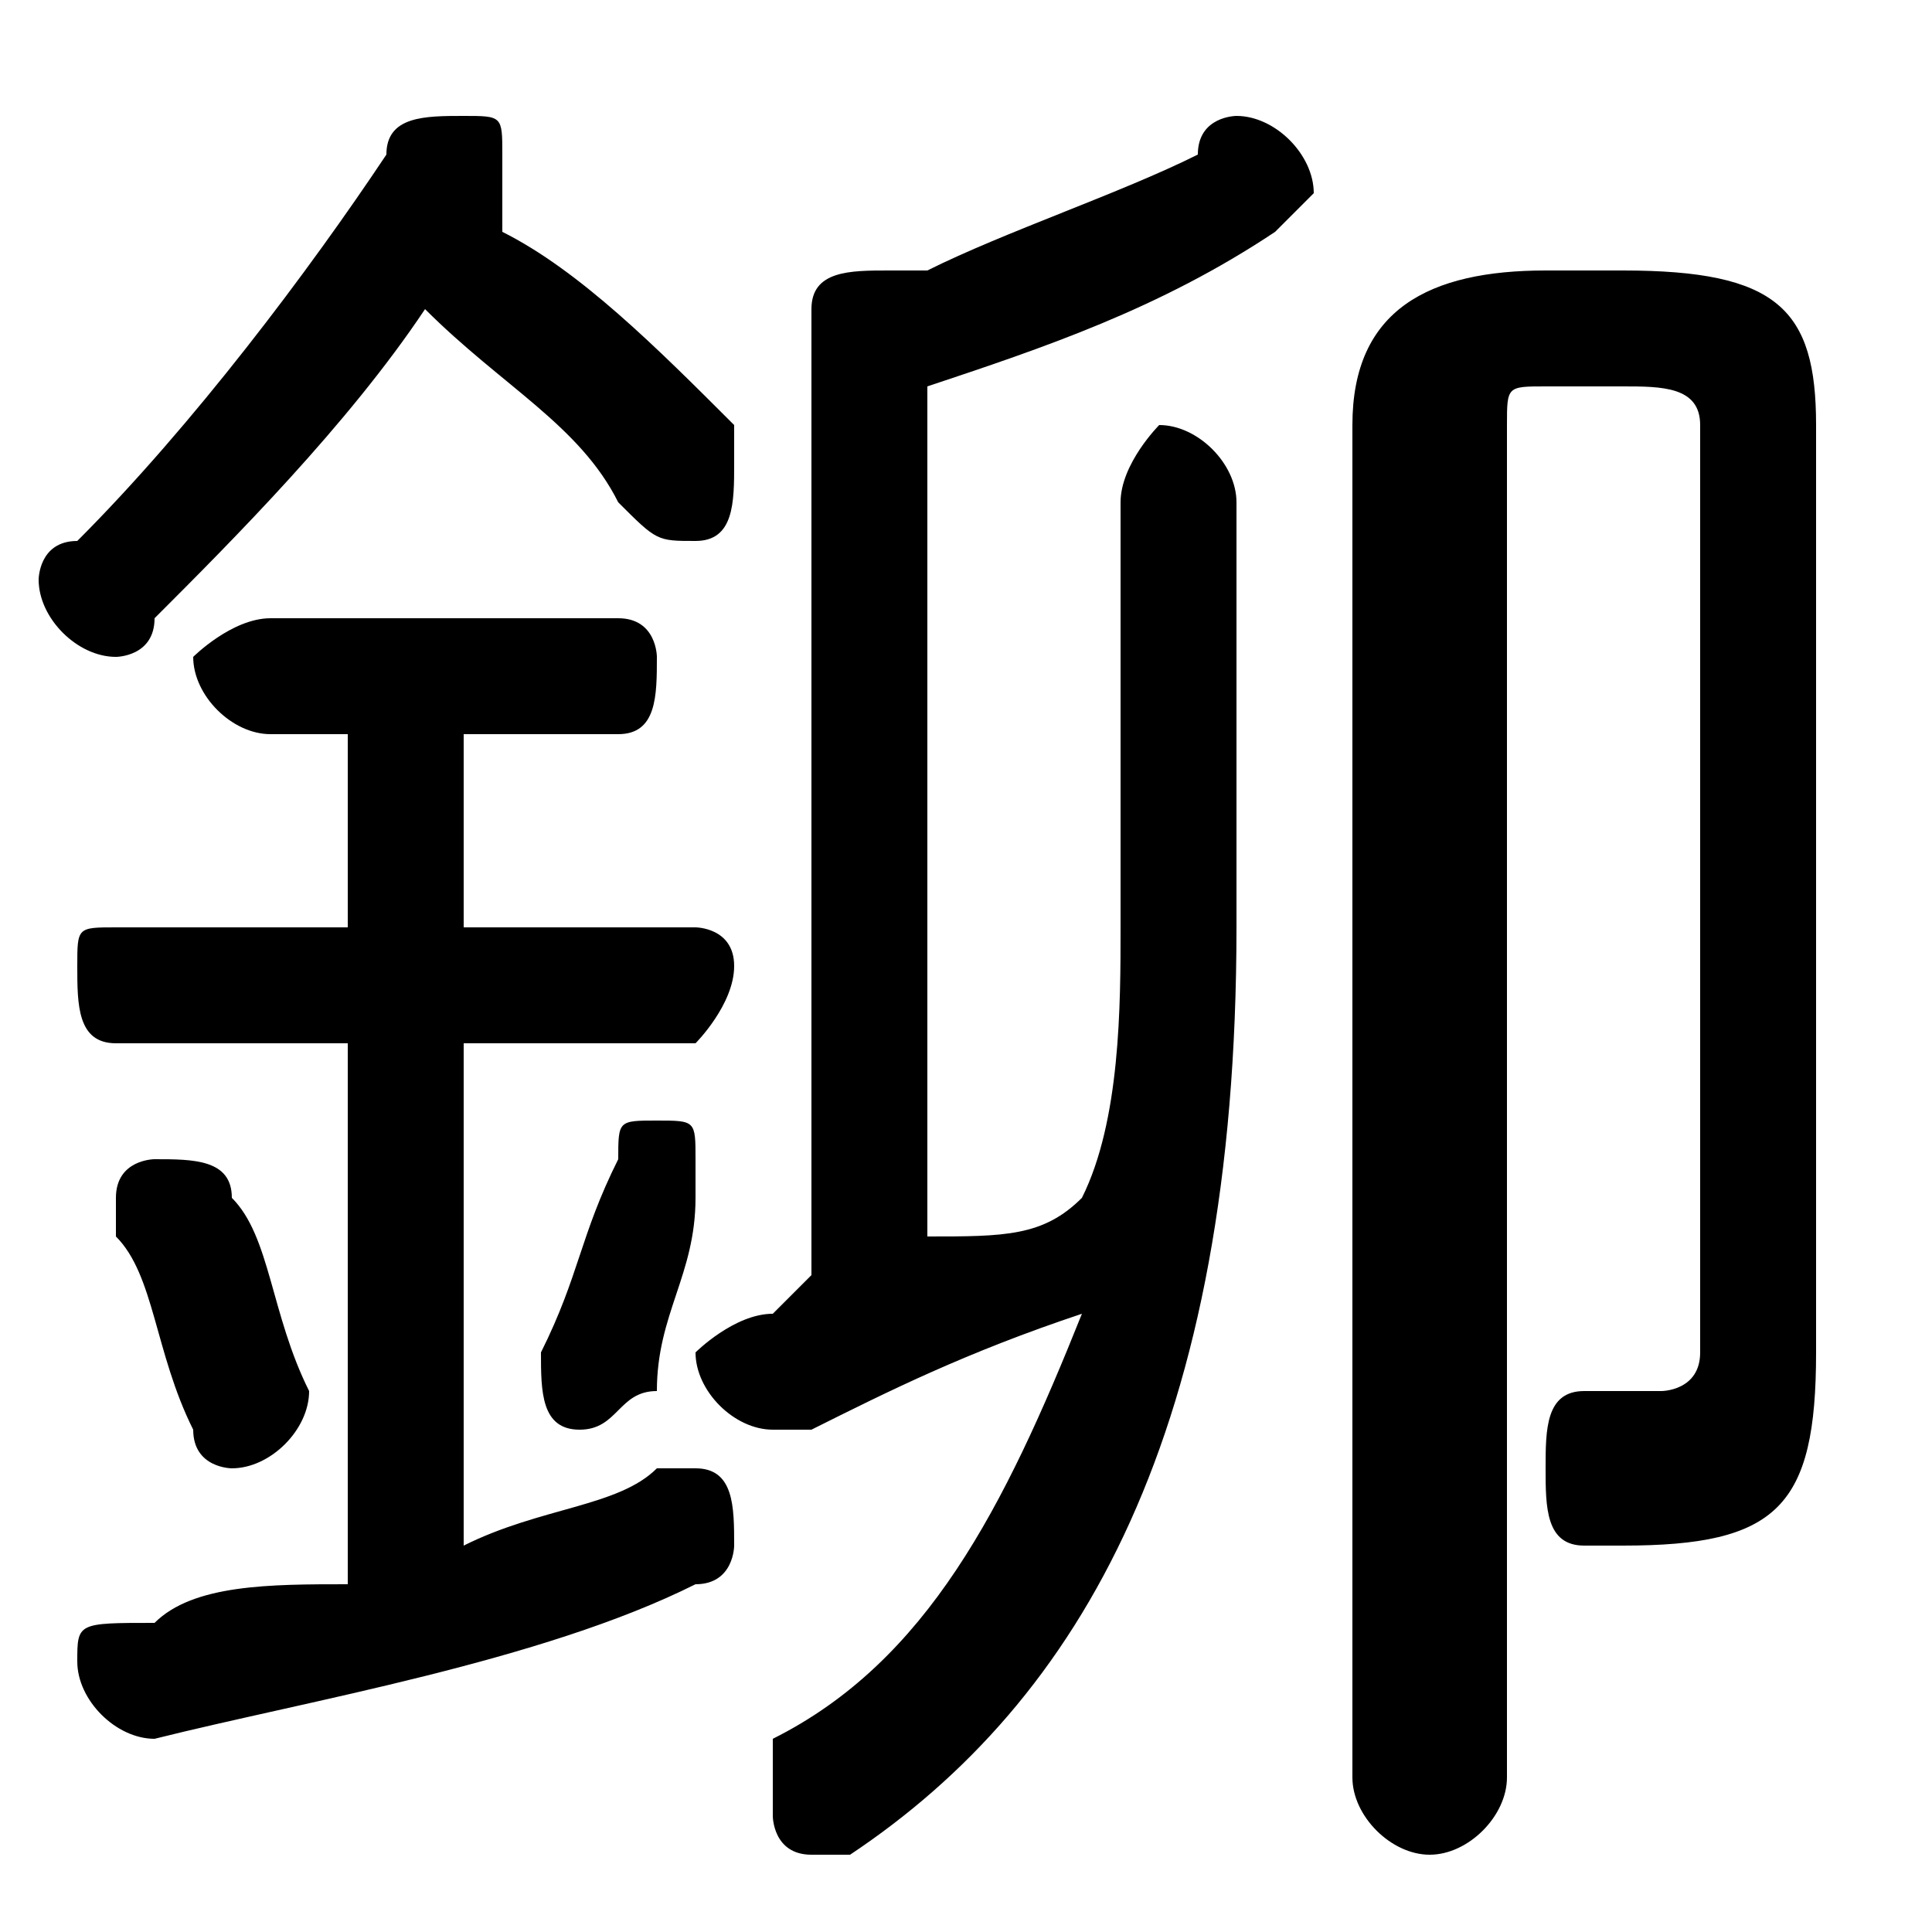 <svg xmlns="http://www.w3.org/2000/svg" viewBox="0 -44.0 50.0 50.0">
    <rect x="0" y="-44.0" width="50.0" height="50.0" fill="#808080" stroke="none"/>
    <g transform="scale(1, -1)">
        <!-- ボディの枠 -->
        <rect x="0" y="-6.0" width="50.0" height="50.0"
            stroke="white" fill="white"/>
        <!-- グリフ座標系の原点 -->
        <circle cx="0" cy="0" r="5" fill="white"/>
        <!-- グリフのアウトライン -->
        <g style="fill:black;stroke:#000000;stroke-width:0;stroke-linecap:round;stroke-linejoin:round;">
        <path d="M 21.0 11.0 C 21.0 11.0 20.0 10.0 20.0 10.0 C 19.0 10.0 18.0 9.0 18.0 9.0 C 18.0 8.0 19.0 7.0 20.0 7.0 C 20.0 7.0 20.0 7.0 21.0 7.0 C 23.0 8.0 25.0 9.0 28.0 10.0 C 26.0 5.0 24.0 1.0 20.0 -1.0 C 20.0 -2.0 20.0 -2.0 20.0 -3.0 C 20.0 -3.0 20.0 -4.0 21.0 -4.0 C 21.0 -4.0 22.0 -4.0 22.0 -4.0 C 28.0 0.0 32.0 7.0 32.0 20.0 L 32.0 31.0 C 32.0 32.0 31.0 33.0 30.0 33.0 C 30.0 33.0 29.0 32.0 29.0 31.0 L 29.0 20.0 C 29.0 18.0 29.0 15.0 28.0 13.0 C 27.0 12.0 26.0 12.0 24.0 12.0 L 24.0 34.0 C 27.0 35.0 30.0 36.0 33.0 38.0 C 33.0 38.0 34.0 39.0 34.0 39.0 C 34.0 40.0 33.0 41.0 32.0 41.0 C 32.0 41.0 31.0 41.0 31.0 40.0 C 29.0 39.0 26.0 38.0 24.0 37.0 C 24.0 37.0 23.0 37.0 23.0 37.0 C 22.0 37.0 21.0 37.0 21.0 36.0 Z M 13.0 39.0 C 13.0 39.0 13.0 39.0 13.0 40.0 C 13.0 41.0 13.0 41.0 12.0 41.0 C 11.0 41.0 10.0 41.0 10.0 40.0 C 8.0 37.0 5.0 33.0 2.0 30.0 C 1.0 30.0 1.0 29.0 1.0 29.0 C 1.0 28.0 2.0 27.0 3.0 27.0 C 3.0 27.0 4.0 27.0 4.0 28.0 C 6.0 30.0 9.0 33.0 11.0 36.0 C 13.0 34.0 15.0 33.0 16.0 31.0 C 17.0 30.0 17.0 30.0 18.0 30.0 C 19.0 30.0 19.0 31.0 19.0 32.0 C 19.0 32.0 19.0 33.0 19.0 33.0 C 17.0 35.0 15.0 37.0 13.0 38.0 Z M 9.0 25.0 L 9.0 20.0 L 3.0 20.0 C 2.0 20.0 2.0 20.0 2.0 19.0 C 2.0 18.0 2.0 17.0 3.0 17.0 L 9.0 17.0 L 9.0 3.0 C 7.0 3.0 5.0 3.0 4.0 2.0 C 2.0 2.0 2.0 2.0 2.0 1.0 C 2.0 0.0 3.0 -1.0 4.0 -1.0 C 8.0 -0.0 14.0 1.0 18.0 3.0 C 19.0 3.0 19.0 4.0 19.0 4.0 C 19.0 5.0 19.0 6.0 18.0 6.0 C 18.0 6.0 17.0 6.0 17.0 6.0 C 16.0 5.0 14.0 5.0 12.0 4.0 L 12.0 17.0 L 18.0 17.0 C 18.0 17.0 19.0 18.0 19.0 19.0 C 19.0 20.0 18.0 20.0 18.0 20.0 L 12.0 20.0 L 12.0 25.0 L 16.0 25.0 C 17.0 25.0 17.0 26.0 17.0 27.0 C 17.0 27.0 17.0 28.0 16.0 28.0 L 7.0 28.0 C 6.0 28.0 5.0 27.0 5.0 27.0 C 5.0 26.0 6.0 25.0 7.0 25.0 Z M 35.0 -2.0 C 35.0 -3.0 36.0 -4.0 37.0 -4.0 C 38.0 -4.0 39.0 -3.0 39.0 -2.0 L 39.0 33.0 C 39.0 34.0 39.0 34.0 40.0 34.0 L 42.0 34.0 C 43.0 34.0 44.0 34.0 44.0 33.0 L 44.0 9.0 C 44.0 8.0 43.0 8.0 43.0 8.0 C 42.0 8.0 42.0 8.0 41.0 8.0 C 40.0 8.0 40.0 7.0 40.0 6.0 C 40.0 5.0 40.0 4.0 41.0 4.0 C 41.0 4.0 42.0 4.0 42.0 4.0 C 46.0 4.0 47.0 5.0 47.0 9.0 L 47.0 33.0 C 47.0 36.0 46.0 37.0 42.0 37.0 L 40.0 37.0 C 37.0 37.0 35.0 36.0 35.0 33.0 Z M 6.0 13.0 C 6.0 14.0 5.0 14.0 4.0 14.0 C 4.0 14.0 3.0 14.0 3.0 13.0 C 3.0 13.0 3.0 12.0 3.0 12.0 C 4.0 11.0 4.0 9.0 5.0 7.0 C 5.0 6.0 6.0 6.0 6.0 6.0 C 7.0 6.0 8.0 7.0 8.0 8.0 C 7.0 10.0 7.0 12.0 6.0 13.0 Z M 16.0 14.0 C 15.0 12.0 15.0 11.0 14.0 9.0 C 14.0 9.0 14.0 9.0 14.0 9.0 C 14.0 8.0 14.0 7.0 15.0 7.0 C 16.0 7.0 16.0 8.0 17.0 8.0 C 17.0 10.0 18.0 11.0 18.0 13.0 C 18.0 13.0 18.0 14.0 18.0 14.0 C 18.0 15.0 18.0 15.0 17.0 15.0 C 16.0 15.0 16.0 15.0 16.0 14.0 Z"/>
    </g>
    </g>
</svg>
